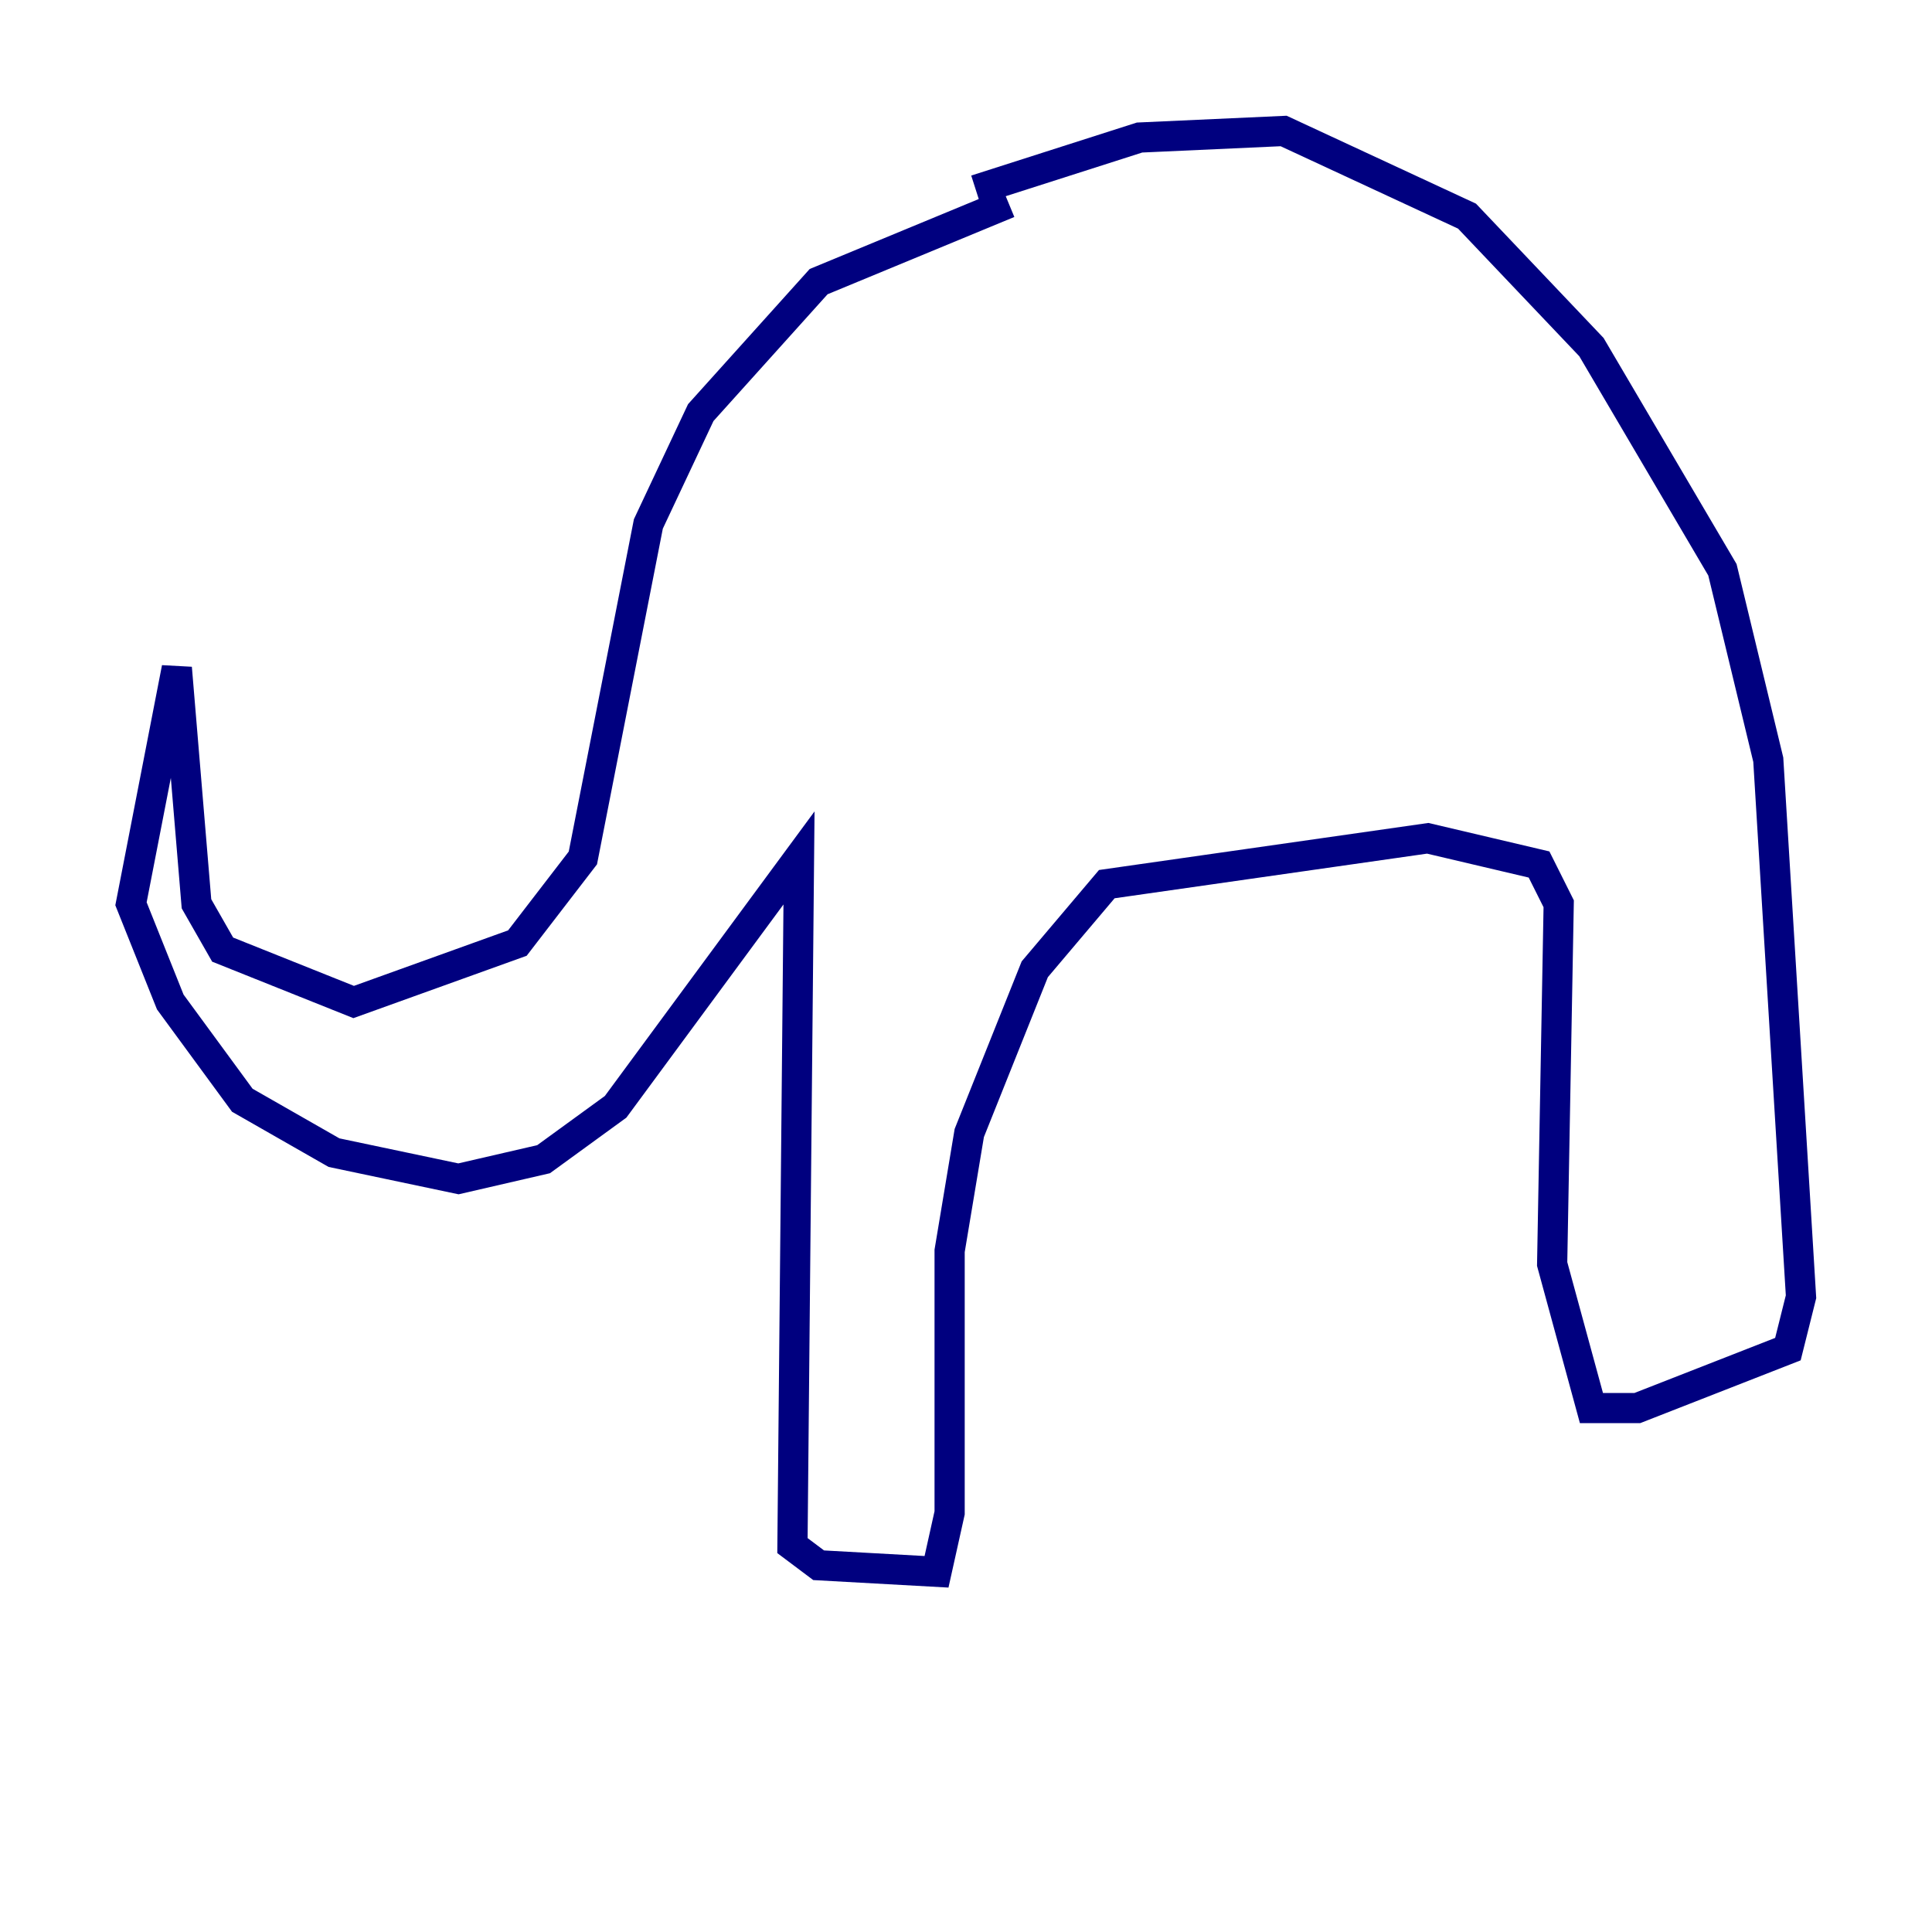 <?xml version="1.0" encoding="utf-8" ?>
<svg baseProfile="tiny" height="128" version="1.2" viewBox="0,0,128,128" width="128" xmlns="http://www.w3.org/2000/svg" xmlns:ev="http://www.w3.org/2001/xml-events" xmlns:xlink="http://www.w3.org/1999/xlink"><defs /><polyline fill="none" points="66.82,13.451 54.237,18.658 46.427,27.336 42.956,34.712 38.617,56.841 34.278,62.481 23.43,66.386 14.752,62.915 13.017,59.878 11.715,44.258 8.678,59.878 11.281,66.386 16.054,72.895 22.129,76.366 30.373,78.102 36.014,76.8 40.786,73.329 52.936,56.841 52.502,102.4 54.237,103.702 62.047,104.136 62.915,100.231 62.915,82.875 64.217,75.064 68.556,64.217 73.329,58.576 94.59,55.539 101.966,57.275 103.268,59.878 102.834,83.742 105.437,93.288 108.475,93.288 118.454,89.383 119.322,85.912 117.153,50.332 114.115,37.749 105.437,22.997 97.193,14.319 85.044,8.678 75.498,9.112 64.651,12.583" stroke="#00007f" stroke-width="2" /></svg>